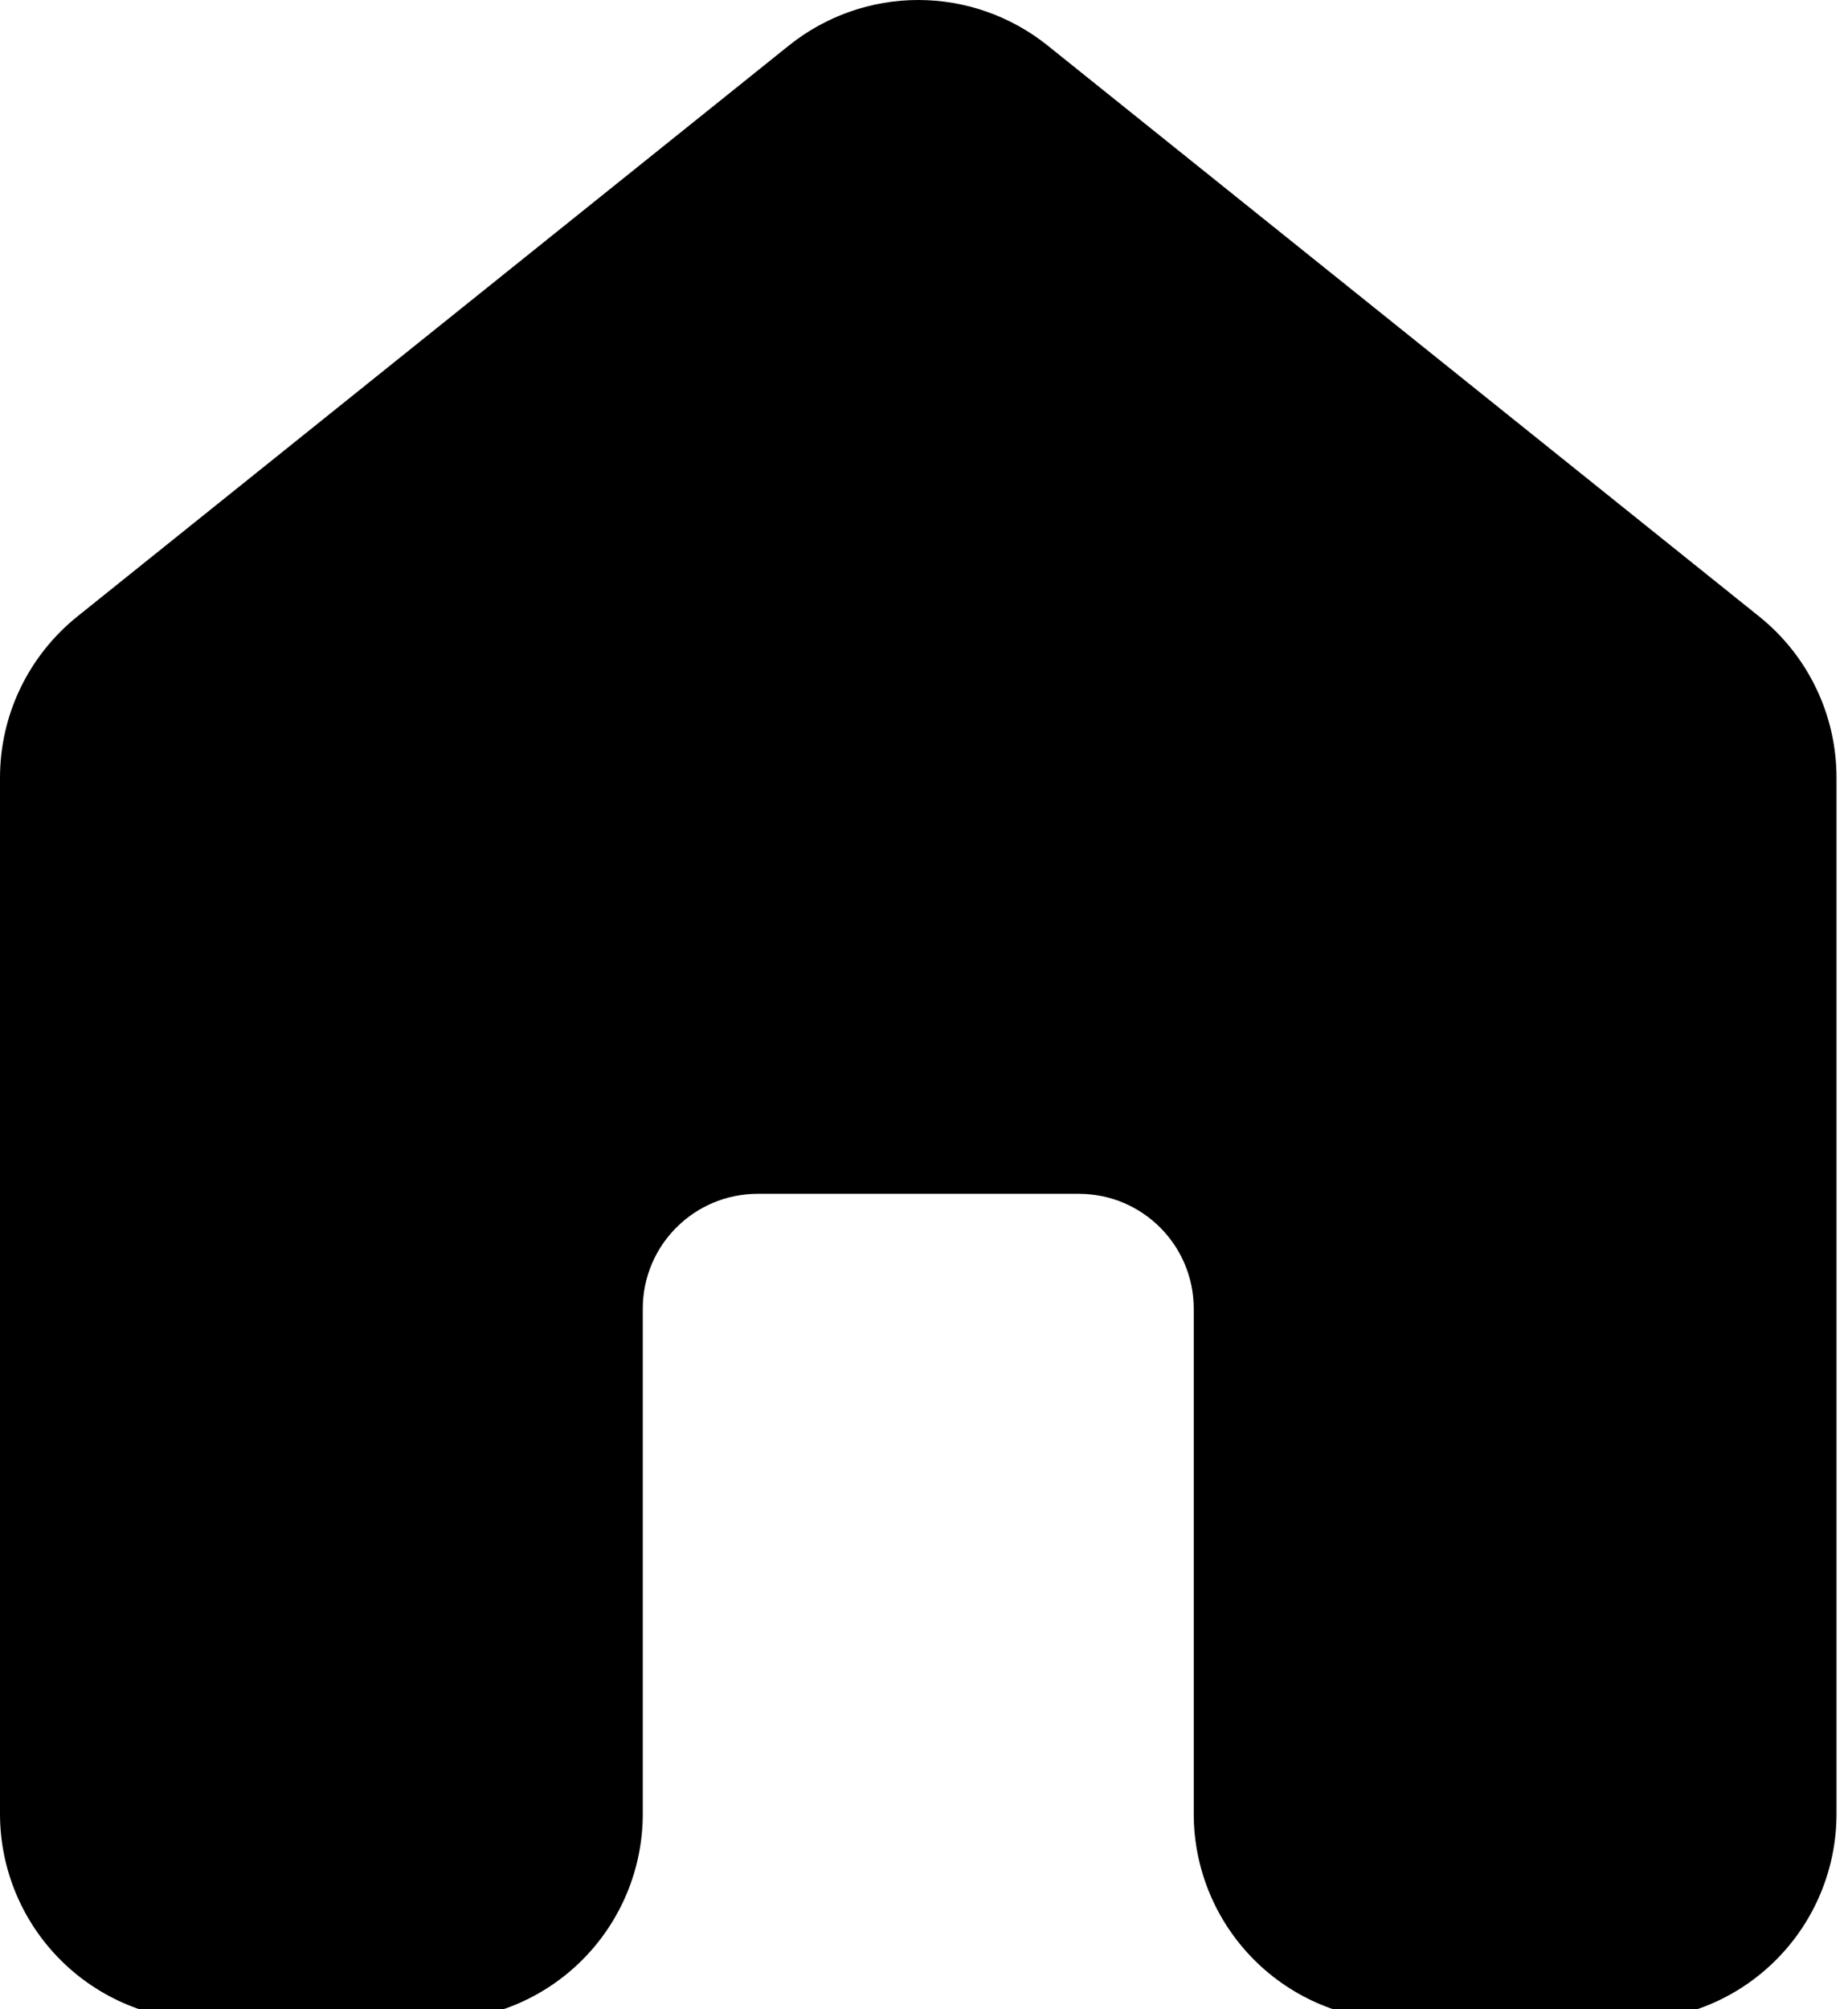 <svg width="23" height="25" viewBox="0 0 23 25" fill="none" xmlns="http://www.w3.org/2000/svg">
<path d="M13.038 0.566C12.581 0.2 12.014 0 11.429 0C10.843 0 10.276 0.2 9.819 0.566L0.962 7.671C0.662 7.912 0.42 8.217 0.253 8.564C0.086 8.911 5.36294e-07 9.292 0 9.677V22.568C0 23.25 0.271 23.904 0.753 24.386C1.235 24.869 1.889 25.139 2.571 25.139H5.429C6.111 25.139 6.765 24.869 7.247 24.386C7.729 23.904 8 23.25 8 22.568V16.282C8 15.494 8.64 14.854 9.429 14.854H13.429C14.217 14.854 14.857 15.494 14.857 16.282V22.568C14.857 23.25 15.128 23.904 15.61 24.386C16.093 24.869 16.747 25.139 17.429 25.139H20.286C20.968 25.139 21.622 24.869 22.104 24.386C22.586 23.904 22.857 23.25 22.857 22.568V9.677C22.857 9.292 22.771 8.911 22.604 8.564C22.438 8.217 22.195 7.912 21.895 7.671L13.038 0.566Z" fill="currentColor"/>
</svg>
